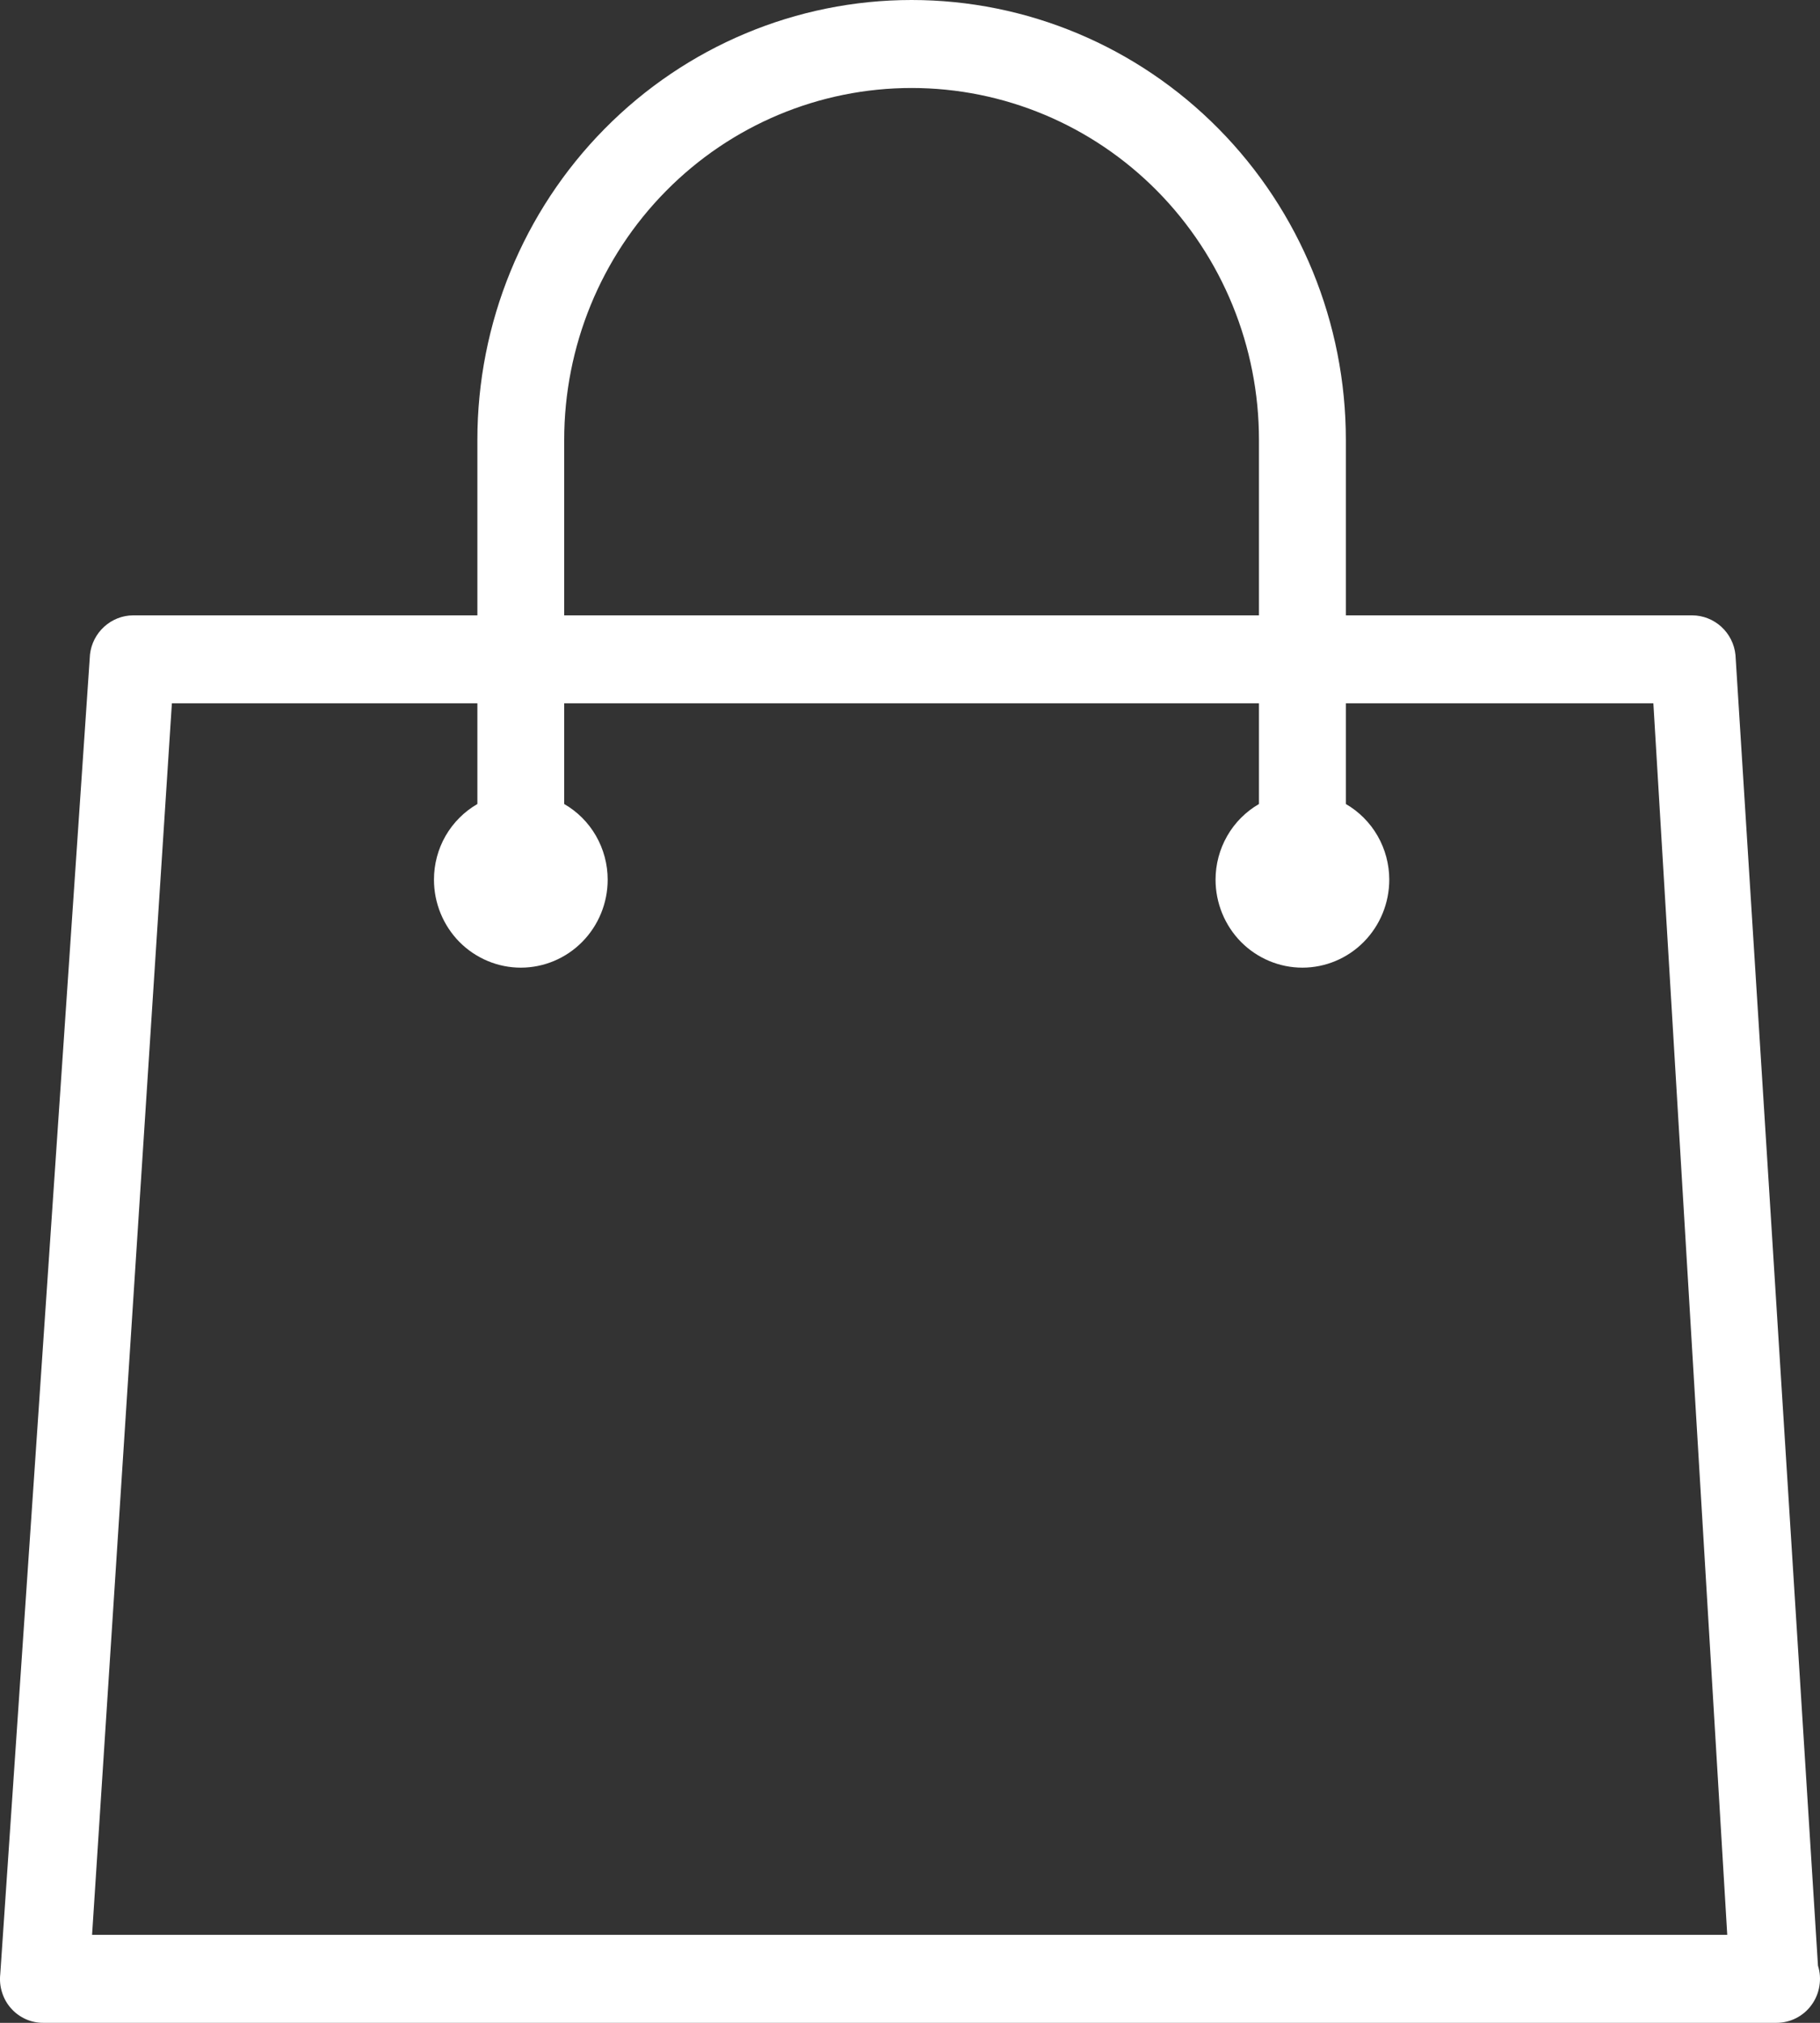 <svg width="27" height="30" viewBox="0 0 27 30" fill="none" xmlns="http://www.w3.org/2000/svg">
<rect x="0" y="0" width="27" height="30" fill="#333333" stroke="none"/>
<path d="M26.355 30H0.644C0.553 30.001 0.464 29.982 0.381 29.945C0.298 29.907 0.223 29.853 0.163 29.784C0.102 29.716 0.057 29.635 0.03 29.547C0.002 29.46 -0.006 29.367 0.004 29.276L1.335 9.706C1.353 9.547 1.428 9.401 1.546 9.294C1.664 9.187 1.816 9.127 1.974 9.126H7.082V6.523C7.082 4.793 7.761 3.134 8.969 1.911C10.177 0.687 11.815 0 13.524 0C15.232 0 16.871 0.687 18.079 1.911C19.287 3.134 19.966 4.793 19.966 6.523V9.126H25.106C25.265 9.127 25.419 9.188 25.537 9.296C25.655 9.404 25.73 9.553 25.746 9.713L26.97 29.152C27.001 29.25 27.008 29.353 26.991 29.454C26.975 29.556 26.935 29.651 26.875 29.734C26.815 29.817 26.737 29.884 26.646 29.93C26.556 29.976 26.456 30 26.355 30ZM18.677 6.523C18.677 5.139 18.134 3.812 17.168 2.833C16.201 1.854 14.891 1.305 13.524 1.305C12.157 1.305 10.846 1.854 9.88 2.833C8.913 3.812 8.37 5.139 8.37 6.523V9.126H18.677V6.523ZM24.528 10.431H19.966V11.924C20.161 12.037 20.324 12.2 20.437 12.397C20.55 12.594 20.61 12.818 20.61 13.046C20.61 13.392 20.474 13.724 20.232 13.969C19.991 14.213 19.663 14.351 19.321 14.351C18.98 14.351 18.652 14.213 18.41 13.969C18.169 13.724 18.033 13.392 18.033 13.046C18.033 12.818 18.093 12.594 18.206 12.397C18.319 12.2 18.482 12.037 18.677 11.924V10.431H8.37V11.924C8.566 12.037 8.729 12.2 8.842 12.397C8.955 12.594 9.015 12.818 9.015 13.046C9.015 13.392 8.879 13.724 8.637 13.969C8.396 14.213 8.068 14.351 7.726 14.351C7.385 14.351 7.057 14.213 6.815 13.969C6.574 13.724 6.438 13.392 6.438 13.046C6.438 12.818 6.497 12.594 6.61 12.397C6.724 12.2 6.886 12.037 7.082 11.924V10.431H2.55L1.366 28.695H25.624L24.528 10.431Z" fill="white"/>
</svg>
